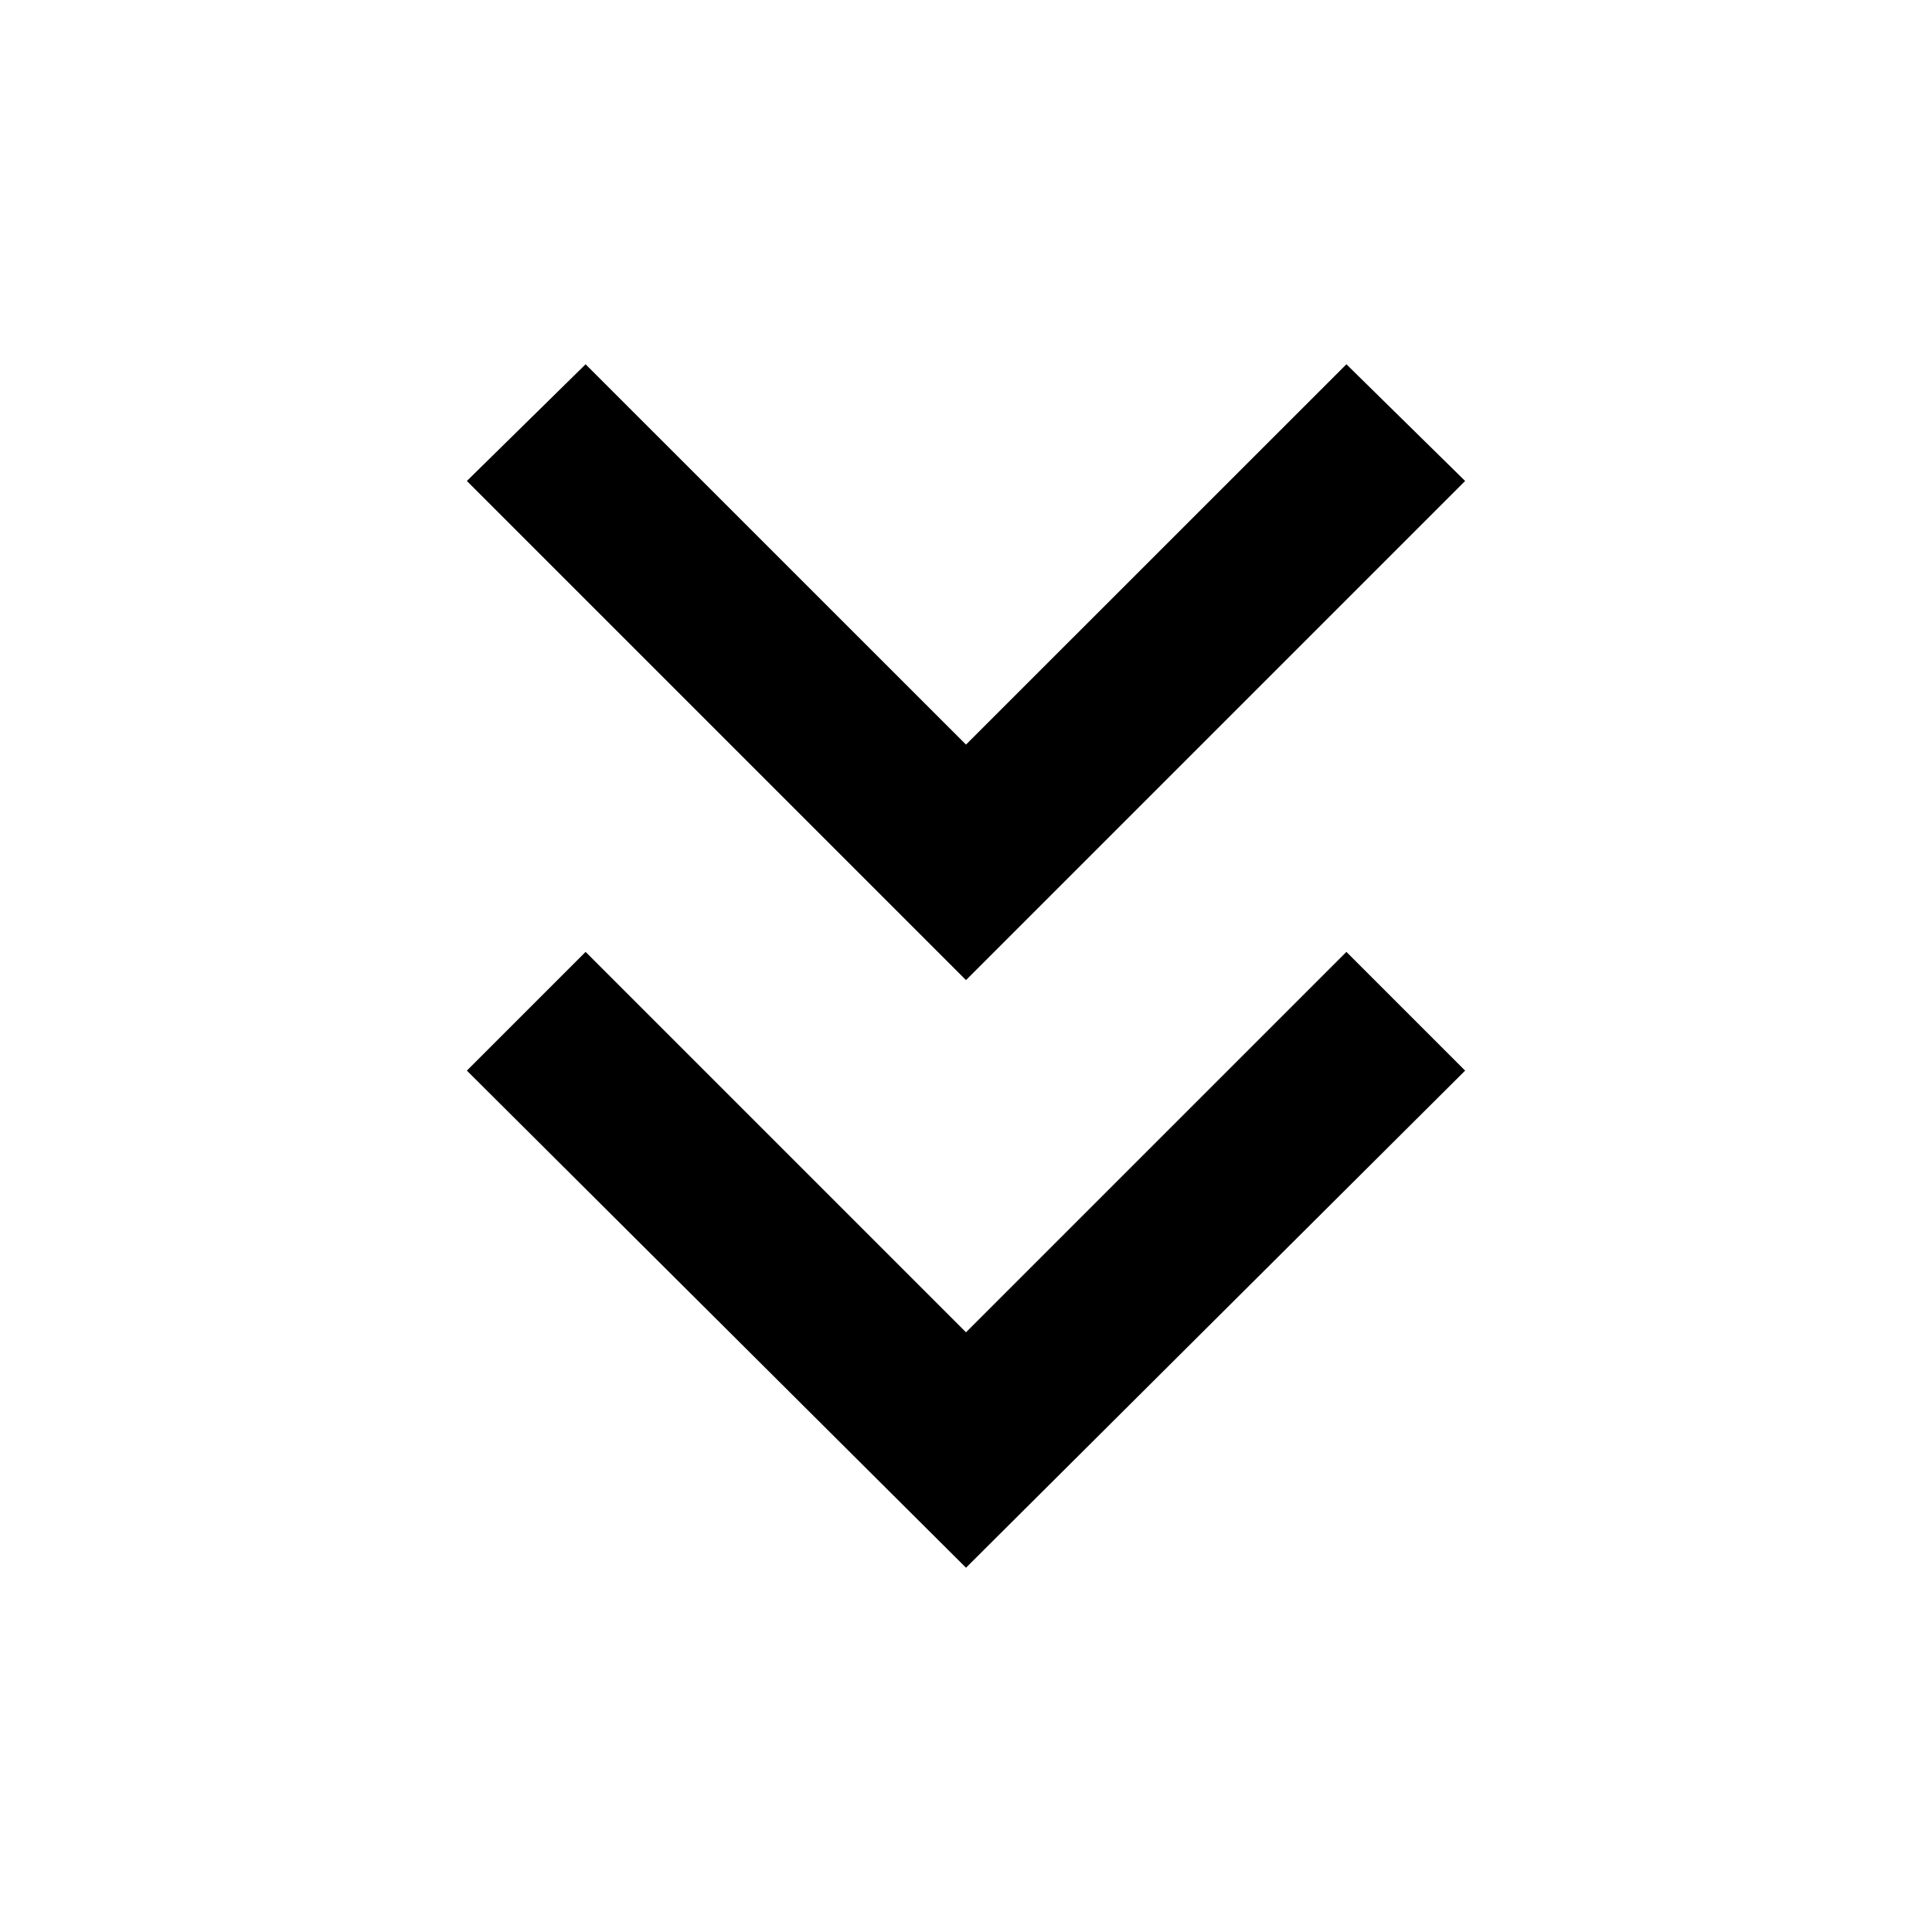 <svg xmlns="http://www.w3.org/2000/svg" viewBox="0 0 20 20"><path d="m10 16.229-5.167-5.146 1.229-1.229L10 13.792l3.938-3.938 1.229 1.229Zm0-6.083L4.833 4.979l1.229-1.208L10 7.708l3.938-3.937 1.229 1.208Z"/></svg>
